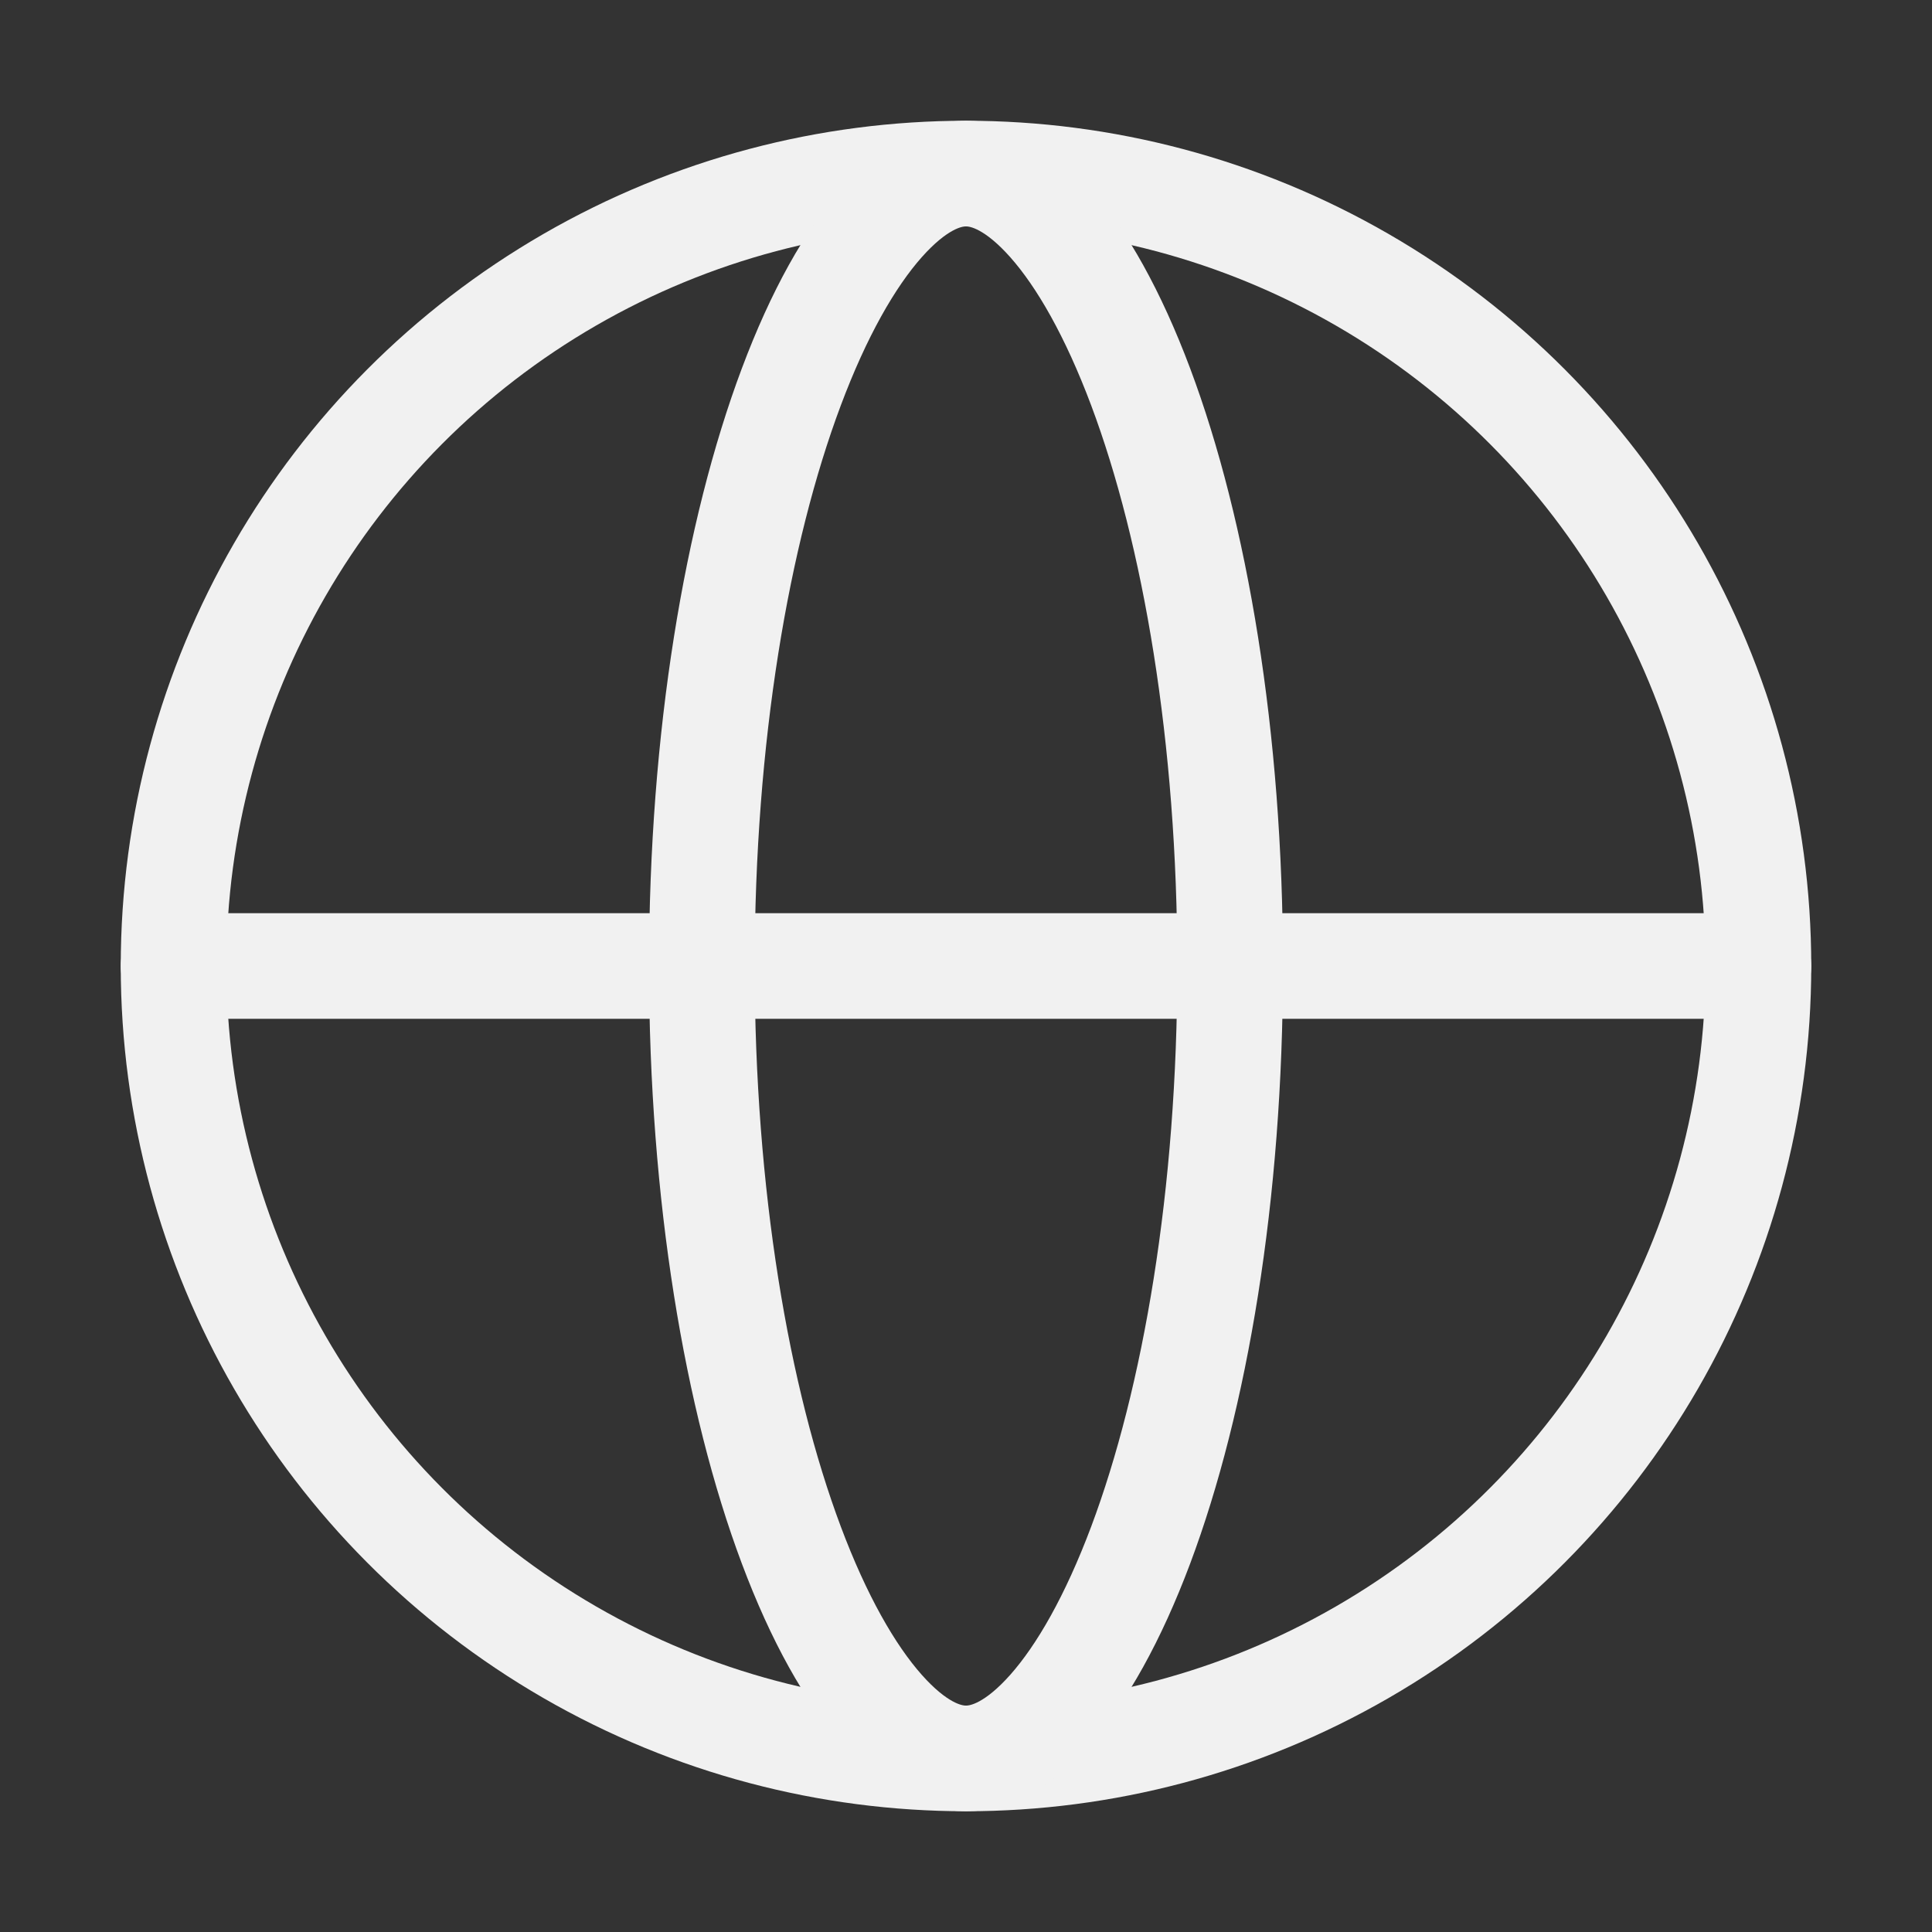 <svg width="32" height="32" viewBox="0 0 32 32" fill="none" xmlns="http://www.w3.org/2000/svg">
<rect x="0" y="0" width="32" height="32" fill="#333333" stroke="none"/>
<circle cx="16" cy="16" r="13.125" stroke="#F1F1F1" stroke-width="1.75"/>
<path d="M20.375 16C20.375 19.789 19.797 23.18 18.893 25.592C18.439 26.801 17.921 27.719 17.389 28.319C16.856 28.92 16.385 29.125 16 29.125C15.615 29.125 15.144 28.92 14.611 28.319C14.079 27.719 13.56 26.801 13.107 25.592C12.202 23.18 11.625 19.789 11.625 16C11.625 12.211 12.202 8.82 13.107 6.408C13.56 5.199 14.079 4.281 14.611 3.681C15.144 3.08 15.615 2.875 16 2.875C16.385 2.875 16.856 3.08 17.389 3.681C17.921 4.281 18.439 5.199 18.893 6.408C19.797 8.82 20.375 12.211 20.375 16Z" stroke="#F1F1F1" stroke-width="1.75"/>
<path d="M2.875 16H29.125" stroke="#F1F1F1" stroke-width="1.75" stroke-linecap="round"/>
</svg>
